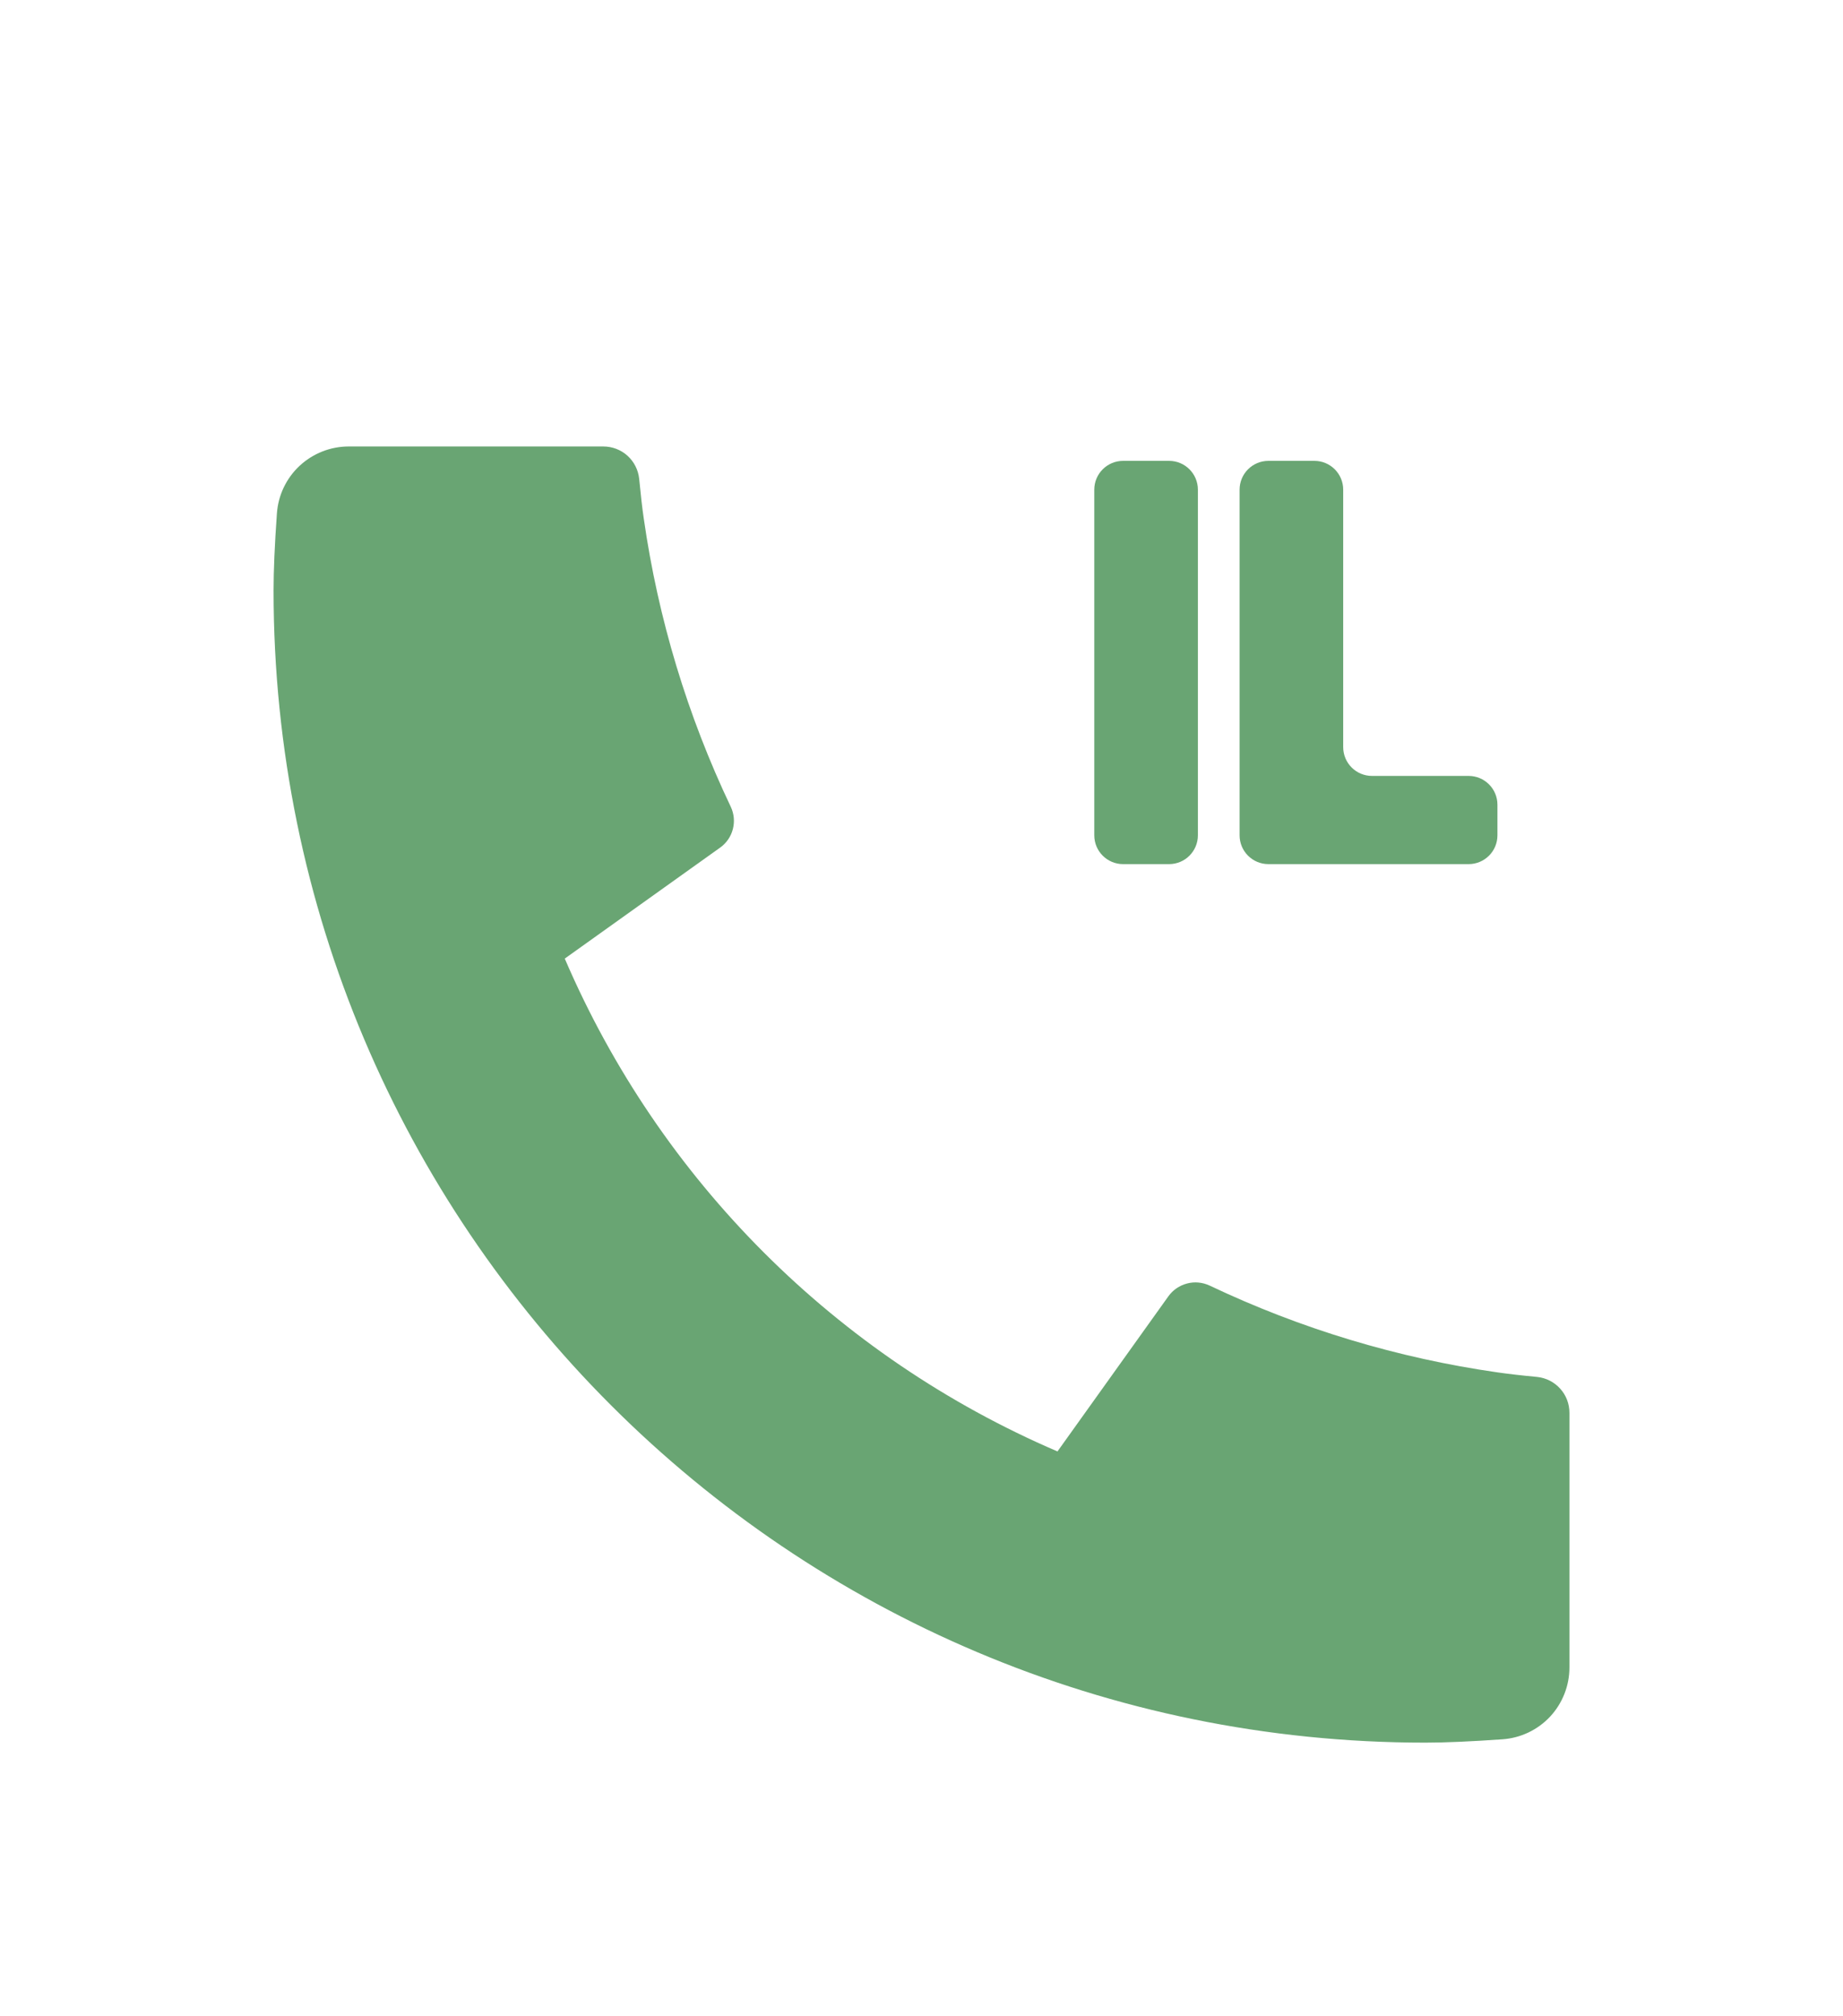 <svg width="32" height="35" viewBox="0 0 32 35" fill="none" xmlns="http://www.w3.org/2000/svg">
<g clip-path="url(#clip0_413_524)" filter="url(#filter0_d_413_524)">
<path d="M27.25 20.525V24.945C27.25 25.262 27.13 25.566 26.915 25.798C26.699 26.029 26.403 26.17 26.087 26.192C25.541 26.23 25.095 26.25 24.75 26.25C13.704 26.25 4.75 17.296 4.75 6.25C4.75 5.905 4.769 5.459 4.808 4.912C4.83 4.597 4.971 4.301 5.202 4.086C5.434 3.87 5.739 3.75 6.055 3.75H10.475C10.63 3.75 10.78 3.807 10.895 3.911C11.01 4.015 11.082 4.158 11.098 4.312C11.126 4.6 11.152 4.829 11.178 5.003C11.426 6.736 11.935 8.422 12.688 10.004C12.806 10.254 12.729 10.553 12.504 10.713L9.806 12.64C11.456 16.483 14.518 19.546 18.361 21.195L20.286 18.503C20.365 18.392 20.48 18.314 20.611 18.28C20.741 18.245 20.88 18.259 21.003 18.316C22.584 19.067 24.27 19.575 26.003 19.823C26.176 19.848 26.405 19.875 26.69 19.902C26.844 19.918 26.987 19.991 27.09 20.106C27.194 20.221 27.25 20.37 27.25 20.525Z" fill="#69A573"/>
<path d="M20.299 4C20.575 4 20.799 4.224 20.799 4.5V10.5C20.799 10.776 20.575 11 20.299 11H19.5C19.224 11 19 10.776 19 10.5V4.5C19 4.224 19.224 4 19.5 4H20.299Z" fill="#69A573"/>
<path d="M22.023 11C21.747 11 21.523 10.776 21.523 10.5V4.5C21.523 4.224 21.747 4 22.023 4H22.822C23.098 4 23.322 4.224 23.322 4.5V8.969C23.322 9.245 23.546 9.469 23.822 9.469H25.5C25.776 9.469 26 9.693 26 9.969V10.5C26 10.776 25.776 11 25.5 11H22.023Z" fill="#69A573"/>
</g>
<defs>
<filter id="filter0_d_413_524" x="-3" y="0" width="38" height="38" filterUnits="userSpaceOnUse" color-interpolation-filters="sRGB">
<feFlood flood-opacity="0" result="BackgroundImageFix"/>
<feColorMatrix in="SourceAlpha" type="matrix" values="0 0 0 0 0 0 0 0 0 0 0 0 0 0 0 0 0 0 127 0" result="hardAlpha"/>
<feOffset dy="4"/>
<feGaussianBlur stdDeviation="2"/>
<feComposite in2="hardAlpha" operator="out"/>
<feColorMatrix type="matrix" values="0 0 0 0 0 0 0 0 0 0 0 0 0 0 0 0 0 0 0.25 0"/>
<feBlend mode="normal" in2="BackgroundImageFix" result="effect1_dropShadow_413_524"/>
<feBlend mode="normal" in="SourceGraphic" in2="effect1_dropShadow_413_524" result="shape"/>
</filter>
<clipPath id="clip0_413_524">
<rect width="30" height="30" fill="white" transform="translate(1)"/>
</clipPath>
</defs>
</svg>
